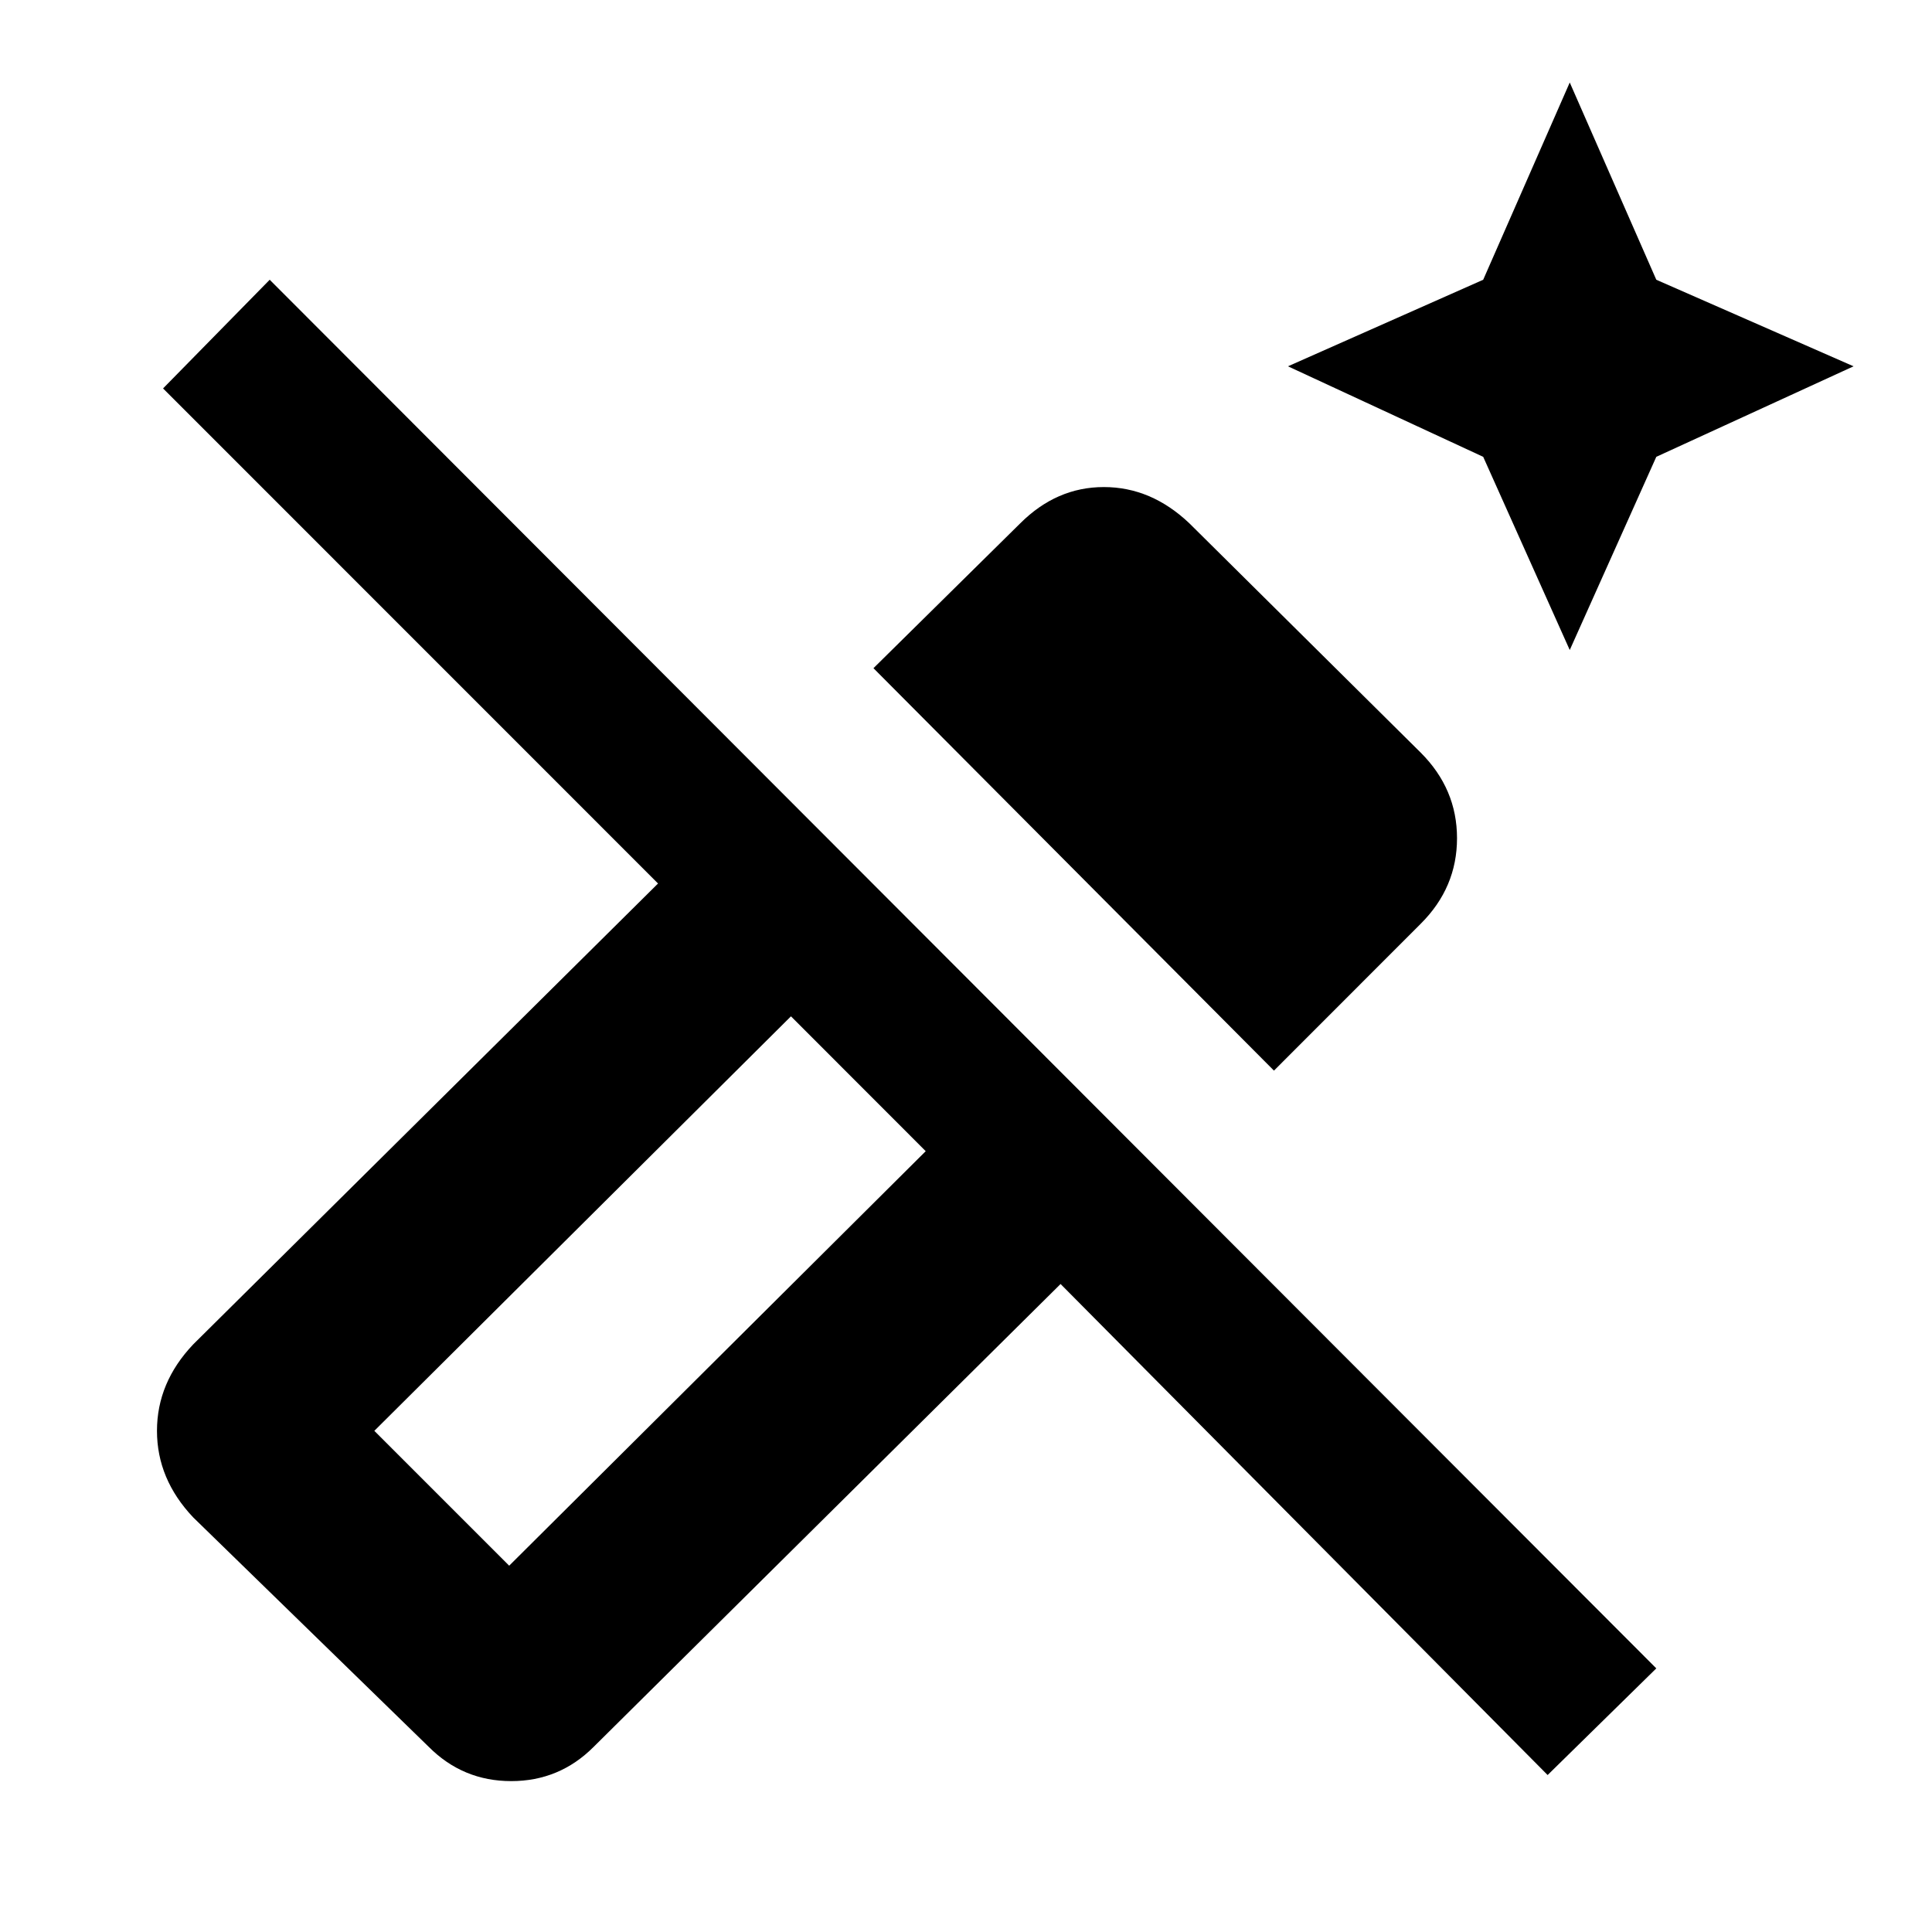 <svg xmlns="http://www.w3.org/2000/svg" height="20" width="20"><path d="m16.25 6.729-.896-2-2.021-.937 2.021-.896.896-2.042.896 2.042 2.042.896-2.042.937Zm-3.062 4.354L9.042 6.917l1.52-1.5q.376-.375.865-.375.49 0 .885.375l2.396 2.375q.375.375.375.885 0 .511-.375.885Zm2.833 7.292-5.042-5.083-4.833 4.791q-.354.355-.854.355t-.854-.355L2 15.708q-.375-.396-.375-.896T2 13.917l4.812-4.771-5.124-5.125 1.104-1.125 14.354 14.375Zm-10.75-2.167 4.312-4.291-1.395-1.396-4.313 4.291Zm0 0-1.396-1.396 1.396 1.396Z"/></svg>